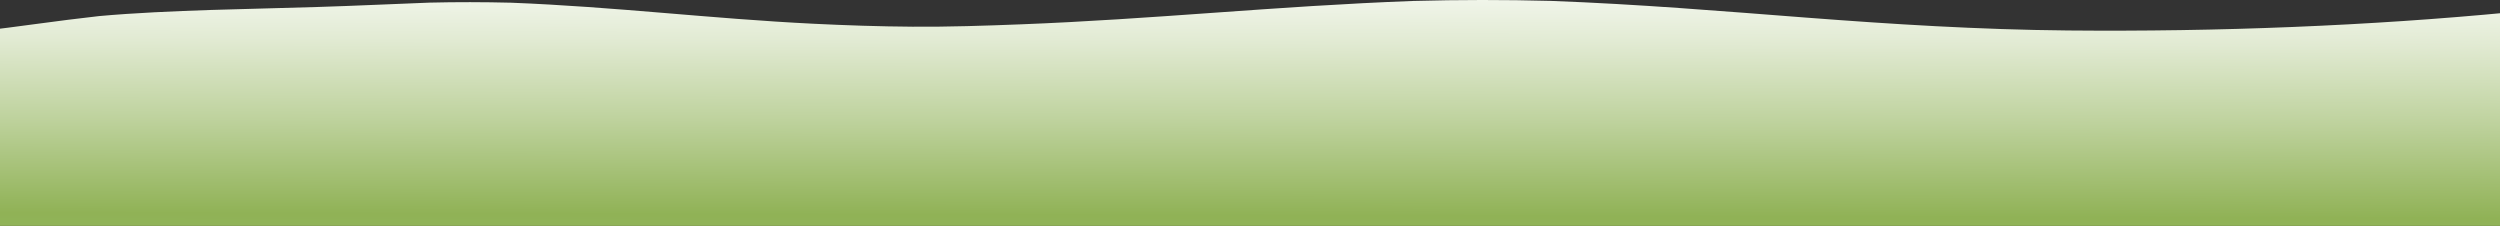 <svg width="1439" height="130" viewBox="0 0 1439 130" fill="none" xmlns="http://www.w3.org/2000/svg">
<rect x="0" y="0" width="1439" height="130" fill="#333333" stroke="none"/>
<path d="M-5.107 45.97C-3.546 50.635 -2.329 55.308 -2.164 59.987C-2 64.683 -2.844 69.383 -2.978 74.08C-3.232 83.416 -2.515 92.754 -1.544 102.087C-1.171 105.658 -0.215 109.249 -0.432 112.82C-0.559 114.91 -1.313 116.997 -1.94 119.079C-3.03 122.691 -4.3 126.36 -3.874 130H1451C1450.75 129.549 1450.51 129.1 1450.26 128.649C1444.6 118.856 1452.46 105.013 1448.25 95.174C1444.23 85.77 1442.67 80.269 1445.61 67.607C1447.41 59.865 1444.74 50.835 1446.49 40.931C1448.22 31.119 1449.65 21.377 1449.04 11.556C1448.94 10.051 1447.14 8.567 1444.78 7.088C1364.65 14.82 1276.69 18.349 1190.41 17.544C1138.56 17.059 1089.18 13.925 1039.98 10.161C991.47 6.449 943.153 2.39 892.678 0.522C866.257 -0.191 839.888 -0.166 813.467 0.552C774.127 1.994 735.929 4.688 697.836 7.401C661.505 9.989 625.033 12.561 587.545 14.011C566.956 14.807 546.18 15.518 525.271 15.37C506.146 15.236 486.909 14.588 468.179 13.665C408.81 10.739 354.012 3.886 294.075 1.555C278.453 1.166 262.808 1.13 247.17 1.516C225.768 2.303 204.574 3.359 183.022 4.014C162.478 4.638 141.867 5.112 121.323 5.735C99.569 6.474 77.592 7.405 57.018 9.258C33.061 11.914 10.718 15.366 -13 18.108C-12.649 27.42 -8.206 36.692 -5.099 45.97H-5.107Z" fill="url(#paint0_linear_459_1477)"/>
<defs>
<linearGradient id="paint0_linear_459_1477" x1="724.048" y1="-52.23" x2="723.541" y2="173.766" gradientUnits="userSpaceOnUse">
<stop offset="0.11" stop-color="white"/>
<stop offset="0.19" stop-color="#F6F9F2"/>
<stop offset="0.34" stop-color="#E1EAD2"/>
<stop offset="0.54" stop-color="#BED29D"/>
<stop offset="0.78" stop-color="#90B256"/>
<stop offset="1" stop-color="#94BA63"/>
</linearGradient>
</defs>
</svg>
